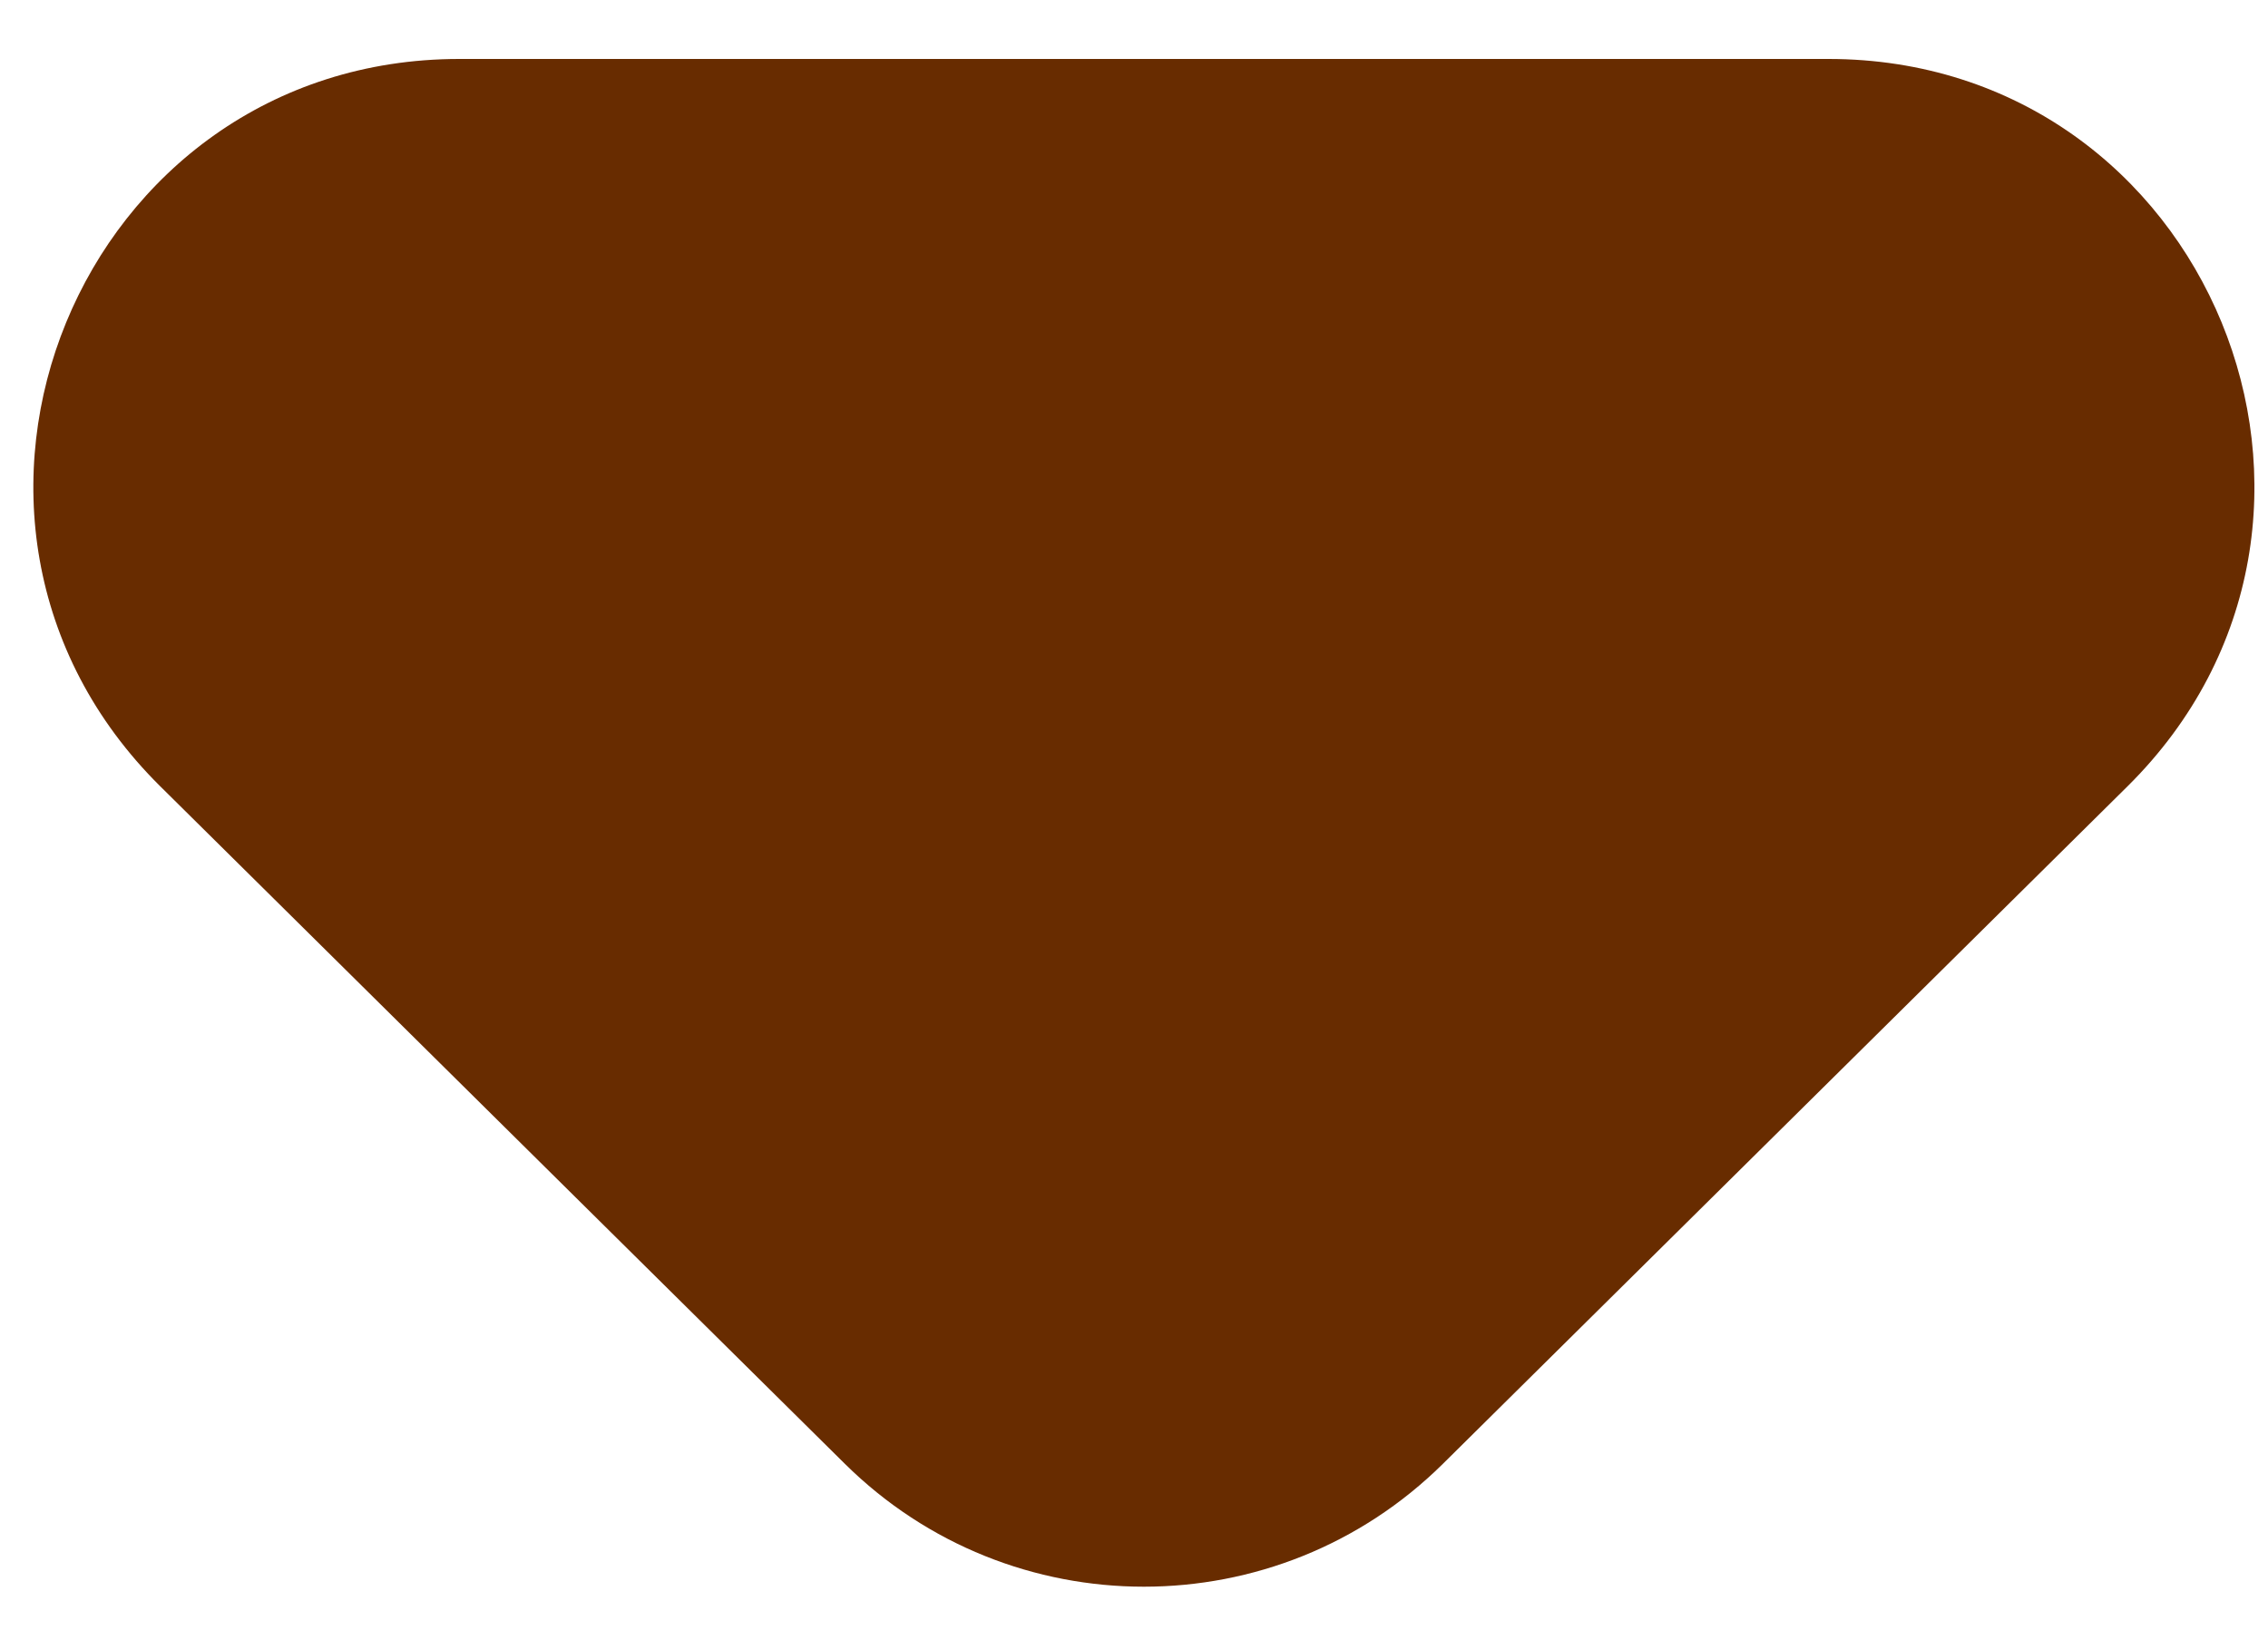 <svg width="32" height="23" viewBox="0 0 32 23" fill="none" xmlns="http://www.w3.org/2000/svg">
<path d="M20.36 20.655C18.022 22.969 14.257 22.969 11.919 20.655L2.262 11.097C-1.548 7.326 1.122 0.832 6.482 0.832L25.797 0.832C31.157 0.832 33.827 7.326 30.017 11.097L20.36 20.655Z" fill="#682C00"/>
</svg>
